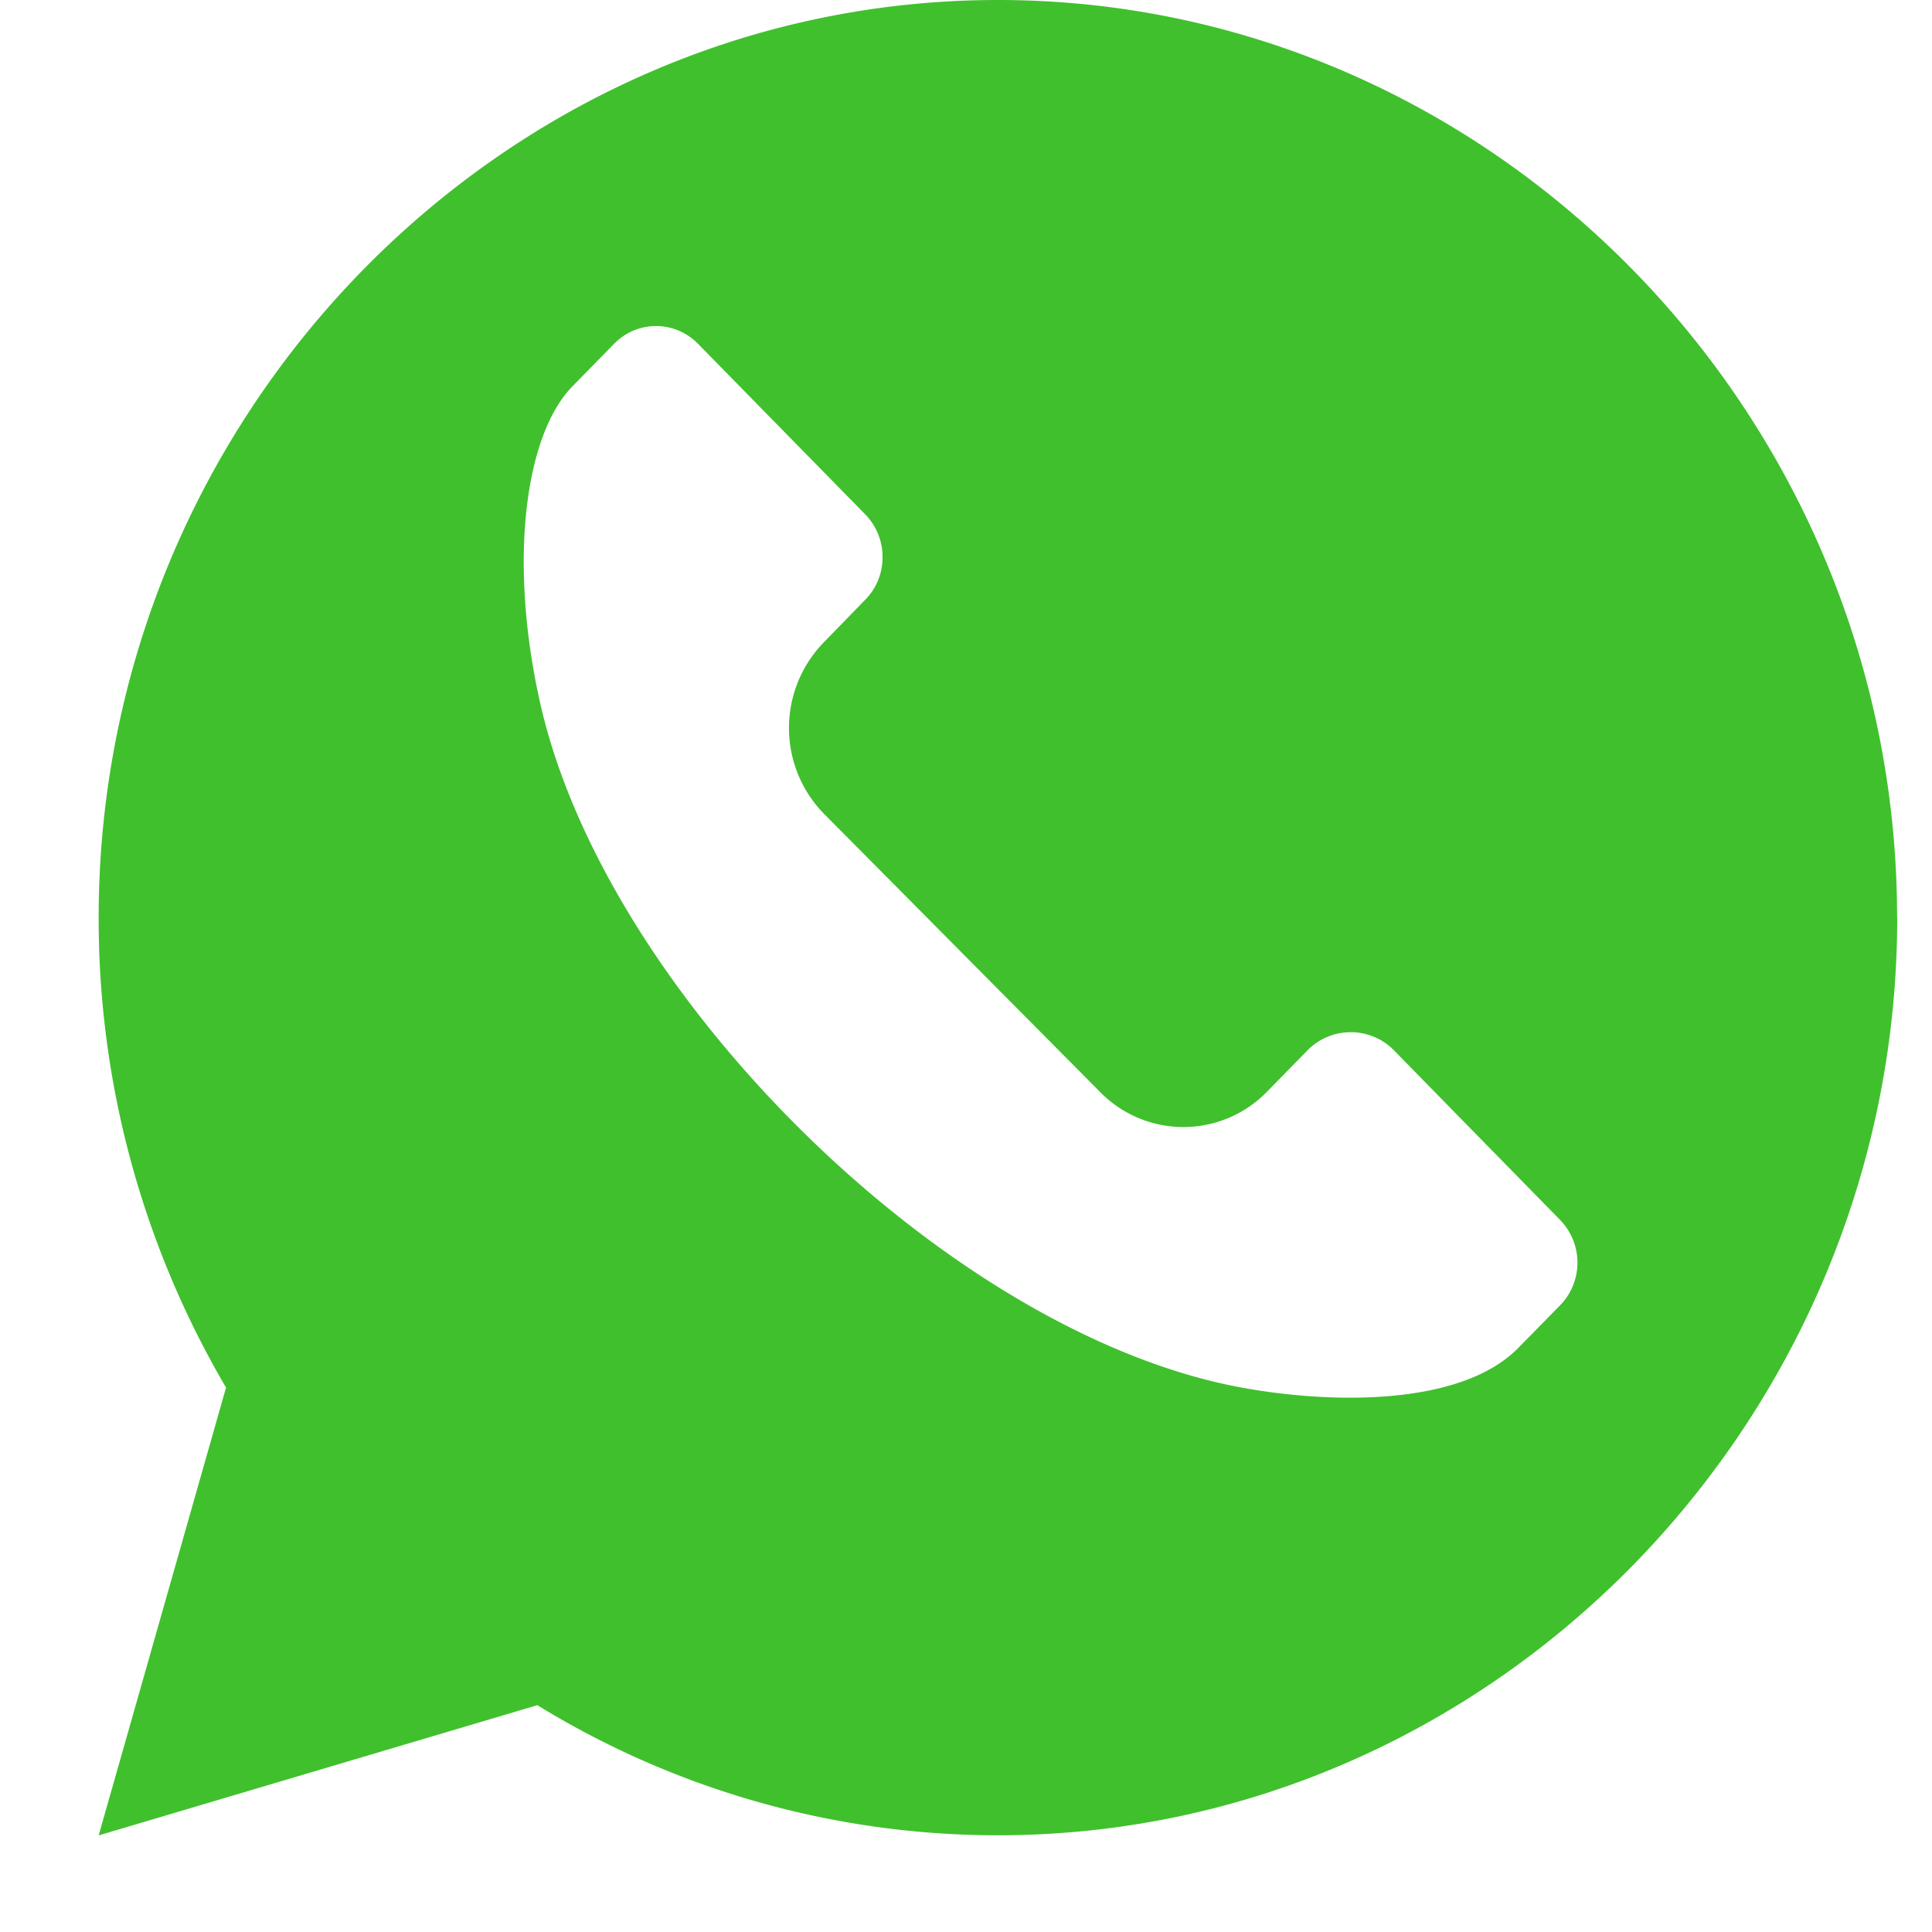 <svg xmlns="http://www.w3.org/2000/svg" width="15" height="15" viewBox="0 0 15 15"><g><g><path fill="#40c02d" d="M14.73 7.124c0 3.913-3.148 7.125-6.982 7.125a6.828 6.828 0 0 1-3.576-1.01L.766 14.25l.989-3.477a7.184 7.184 0 0 1-.989-3.648c0-3.914 3.147-7.125 6.982-7.125 3.834 0 6.981 3.21 6.981 7.125zM12.111 9.47l-1.299-1.326a.471.471 0 0 0-.65 0l-.324.331a.905.905 0 0 1-1.3 0L6.394 6.315a.953.953 0 0 1 0-1.326l.324-.333a.465.465 0 0 0 .134-.33.47.47 0 0 0-.134-.332l-1.3-1.326a.454.454 0 0 0-.649 0L4.444 3c-.363.37-.501 1.342-.25 2.459.508 2.255 3.14 4.86 5.398 5.305.68.133 1.736.17 2.196-.299l.324-.33a.475.475 0 0 0 0-.664z"/></g></g></svg>